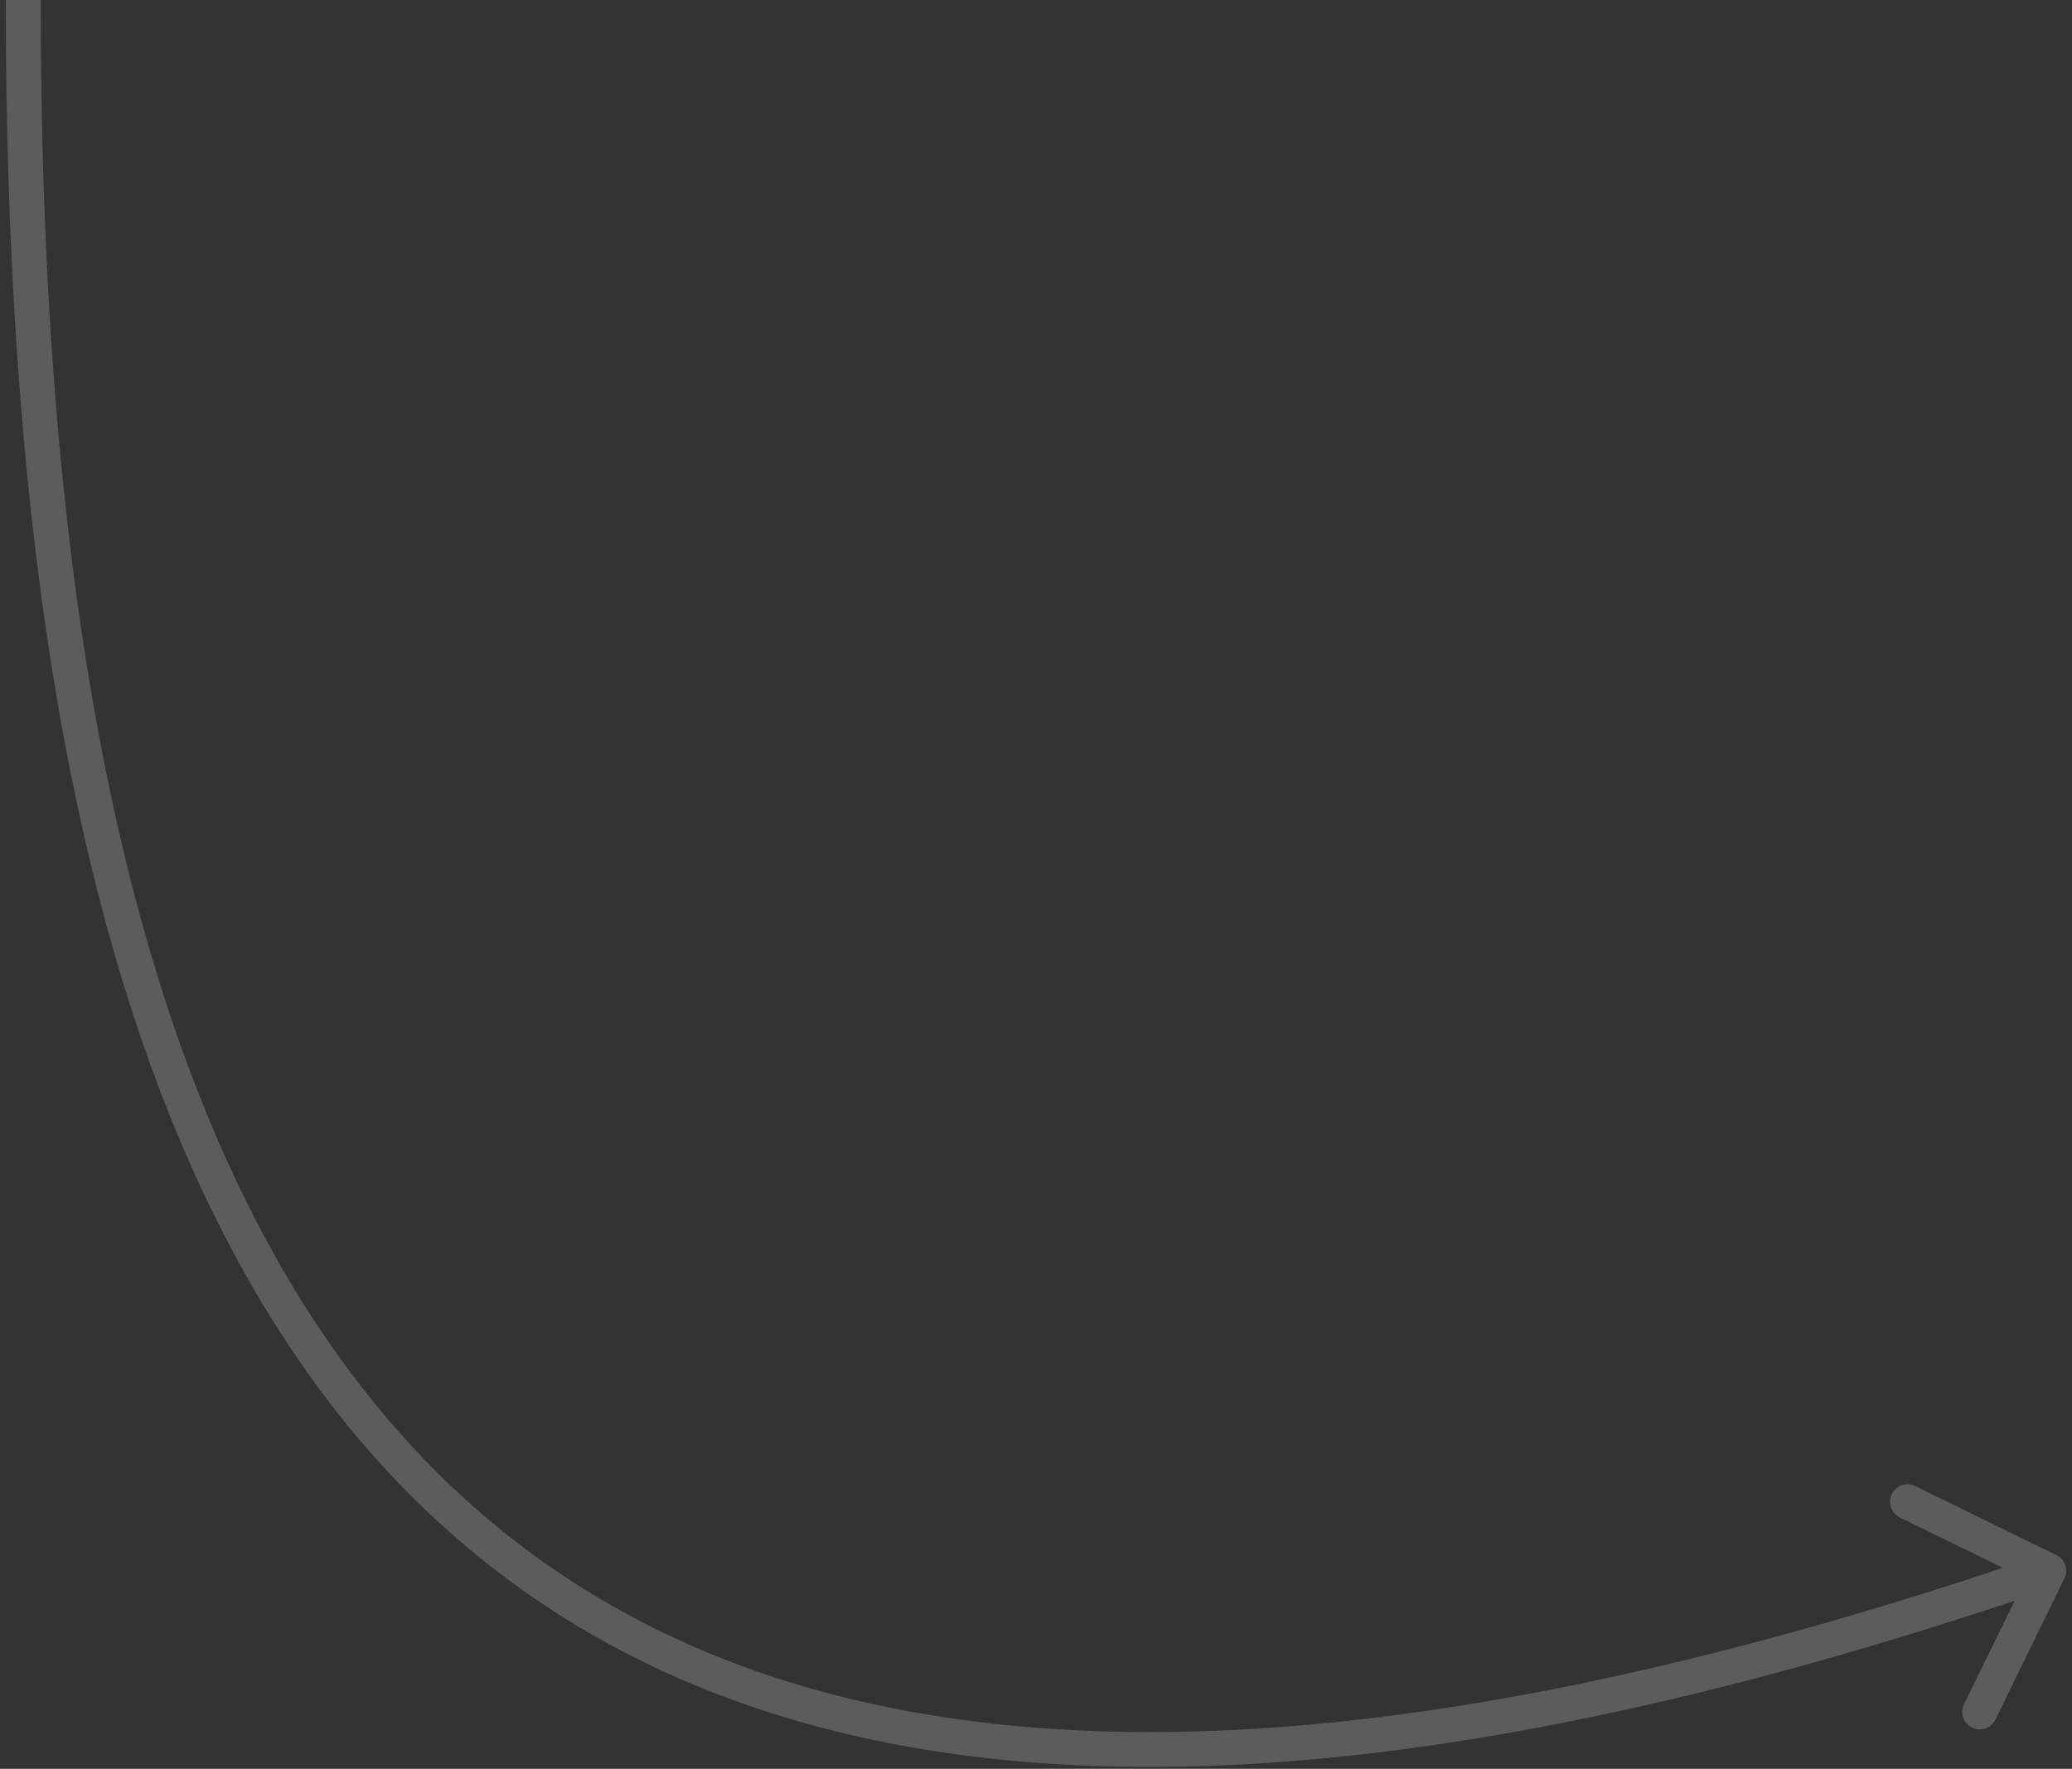<svg width="89" height="76" fill="none" xmlns="http://www.w3.org/2000/svg"><rect width="100%" height="100%" fill="#333333" stroke="none"/><path opacity=".2" d="M88.674 67.818a.75.75 0 0 0-.345-1.003l-6.064-2.964a.75.75 0 0 0-.659 1.348l5.39 2.634-2.634 5.39a.75.75 0 1 0 1.348.66l2.964-6.065Zm-.918-1.039c-33.433 11.483-54.818 9.499-67.874-2.459C6.763 52.307 1.75 29.986 1.75 0H.25c0 30.014 4.987 52.943 18.619 65.427 13.693 12.54 35.808 14.3 69.375 2.77l-.488-1.418Z" fill="#fff"/></svg>
